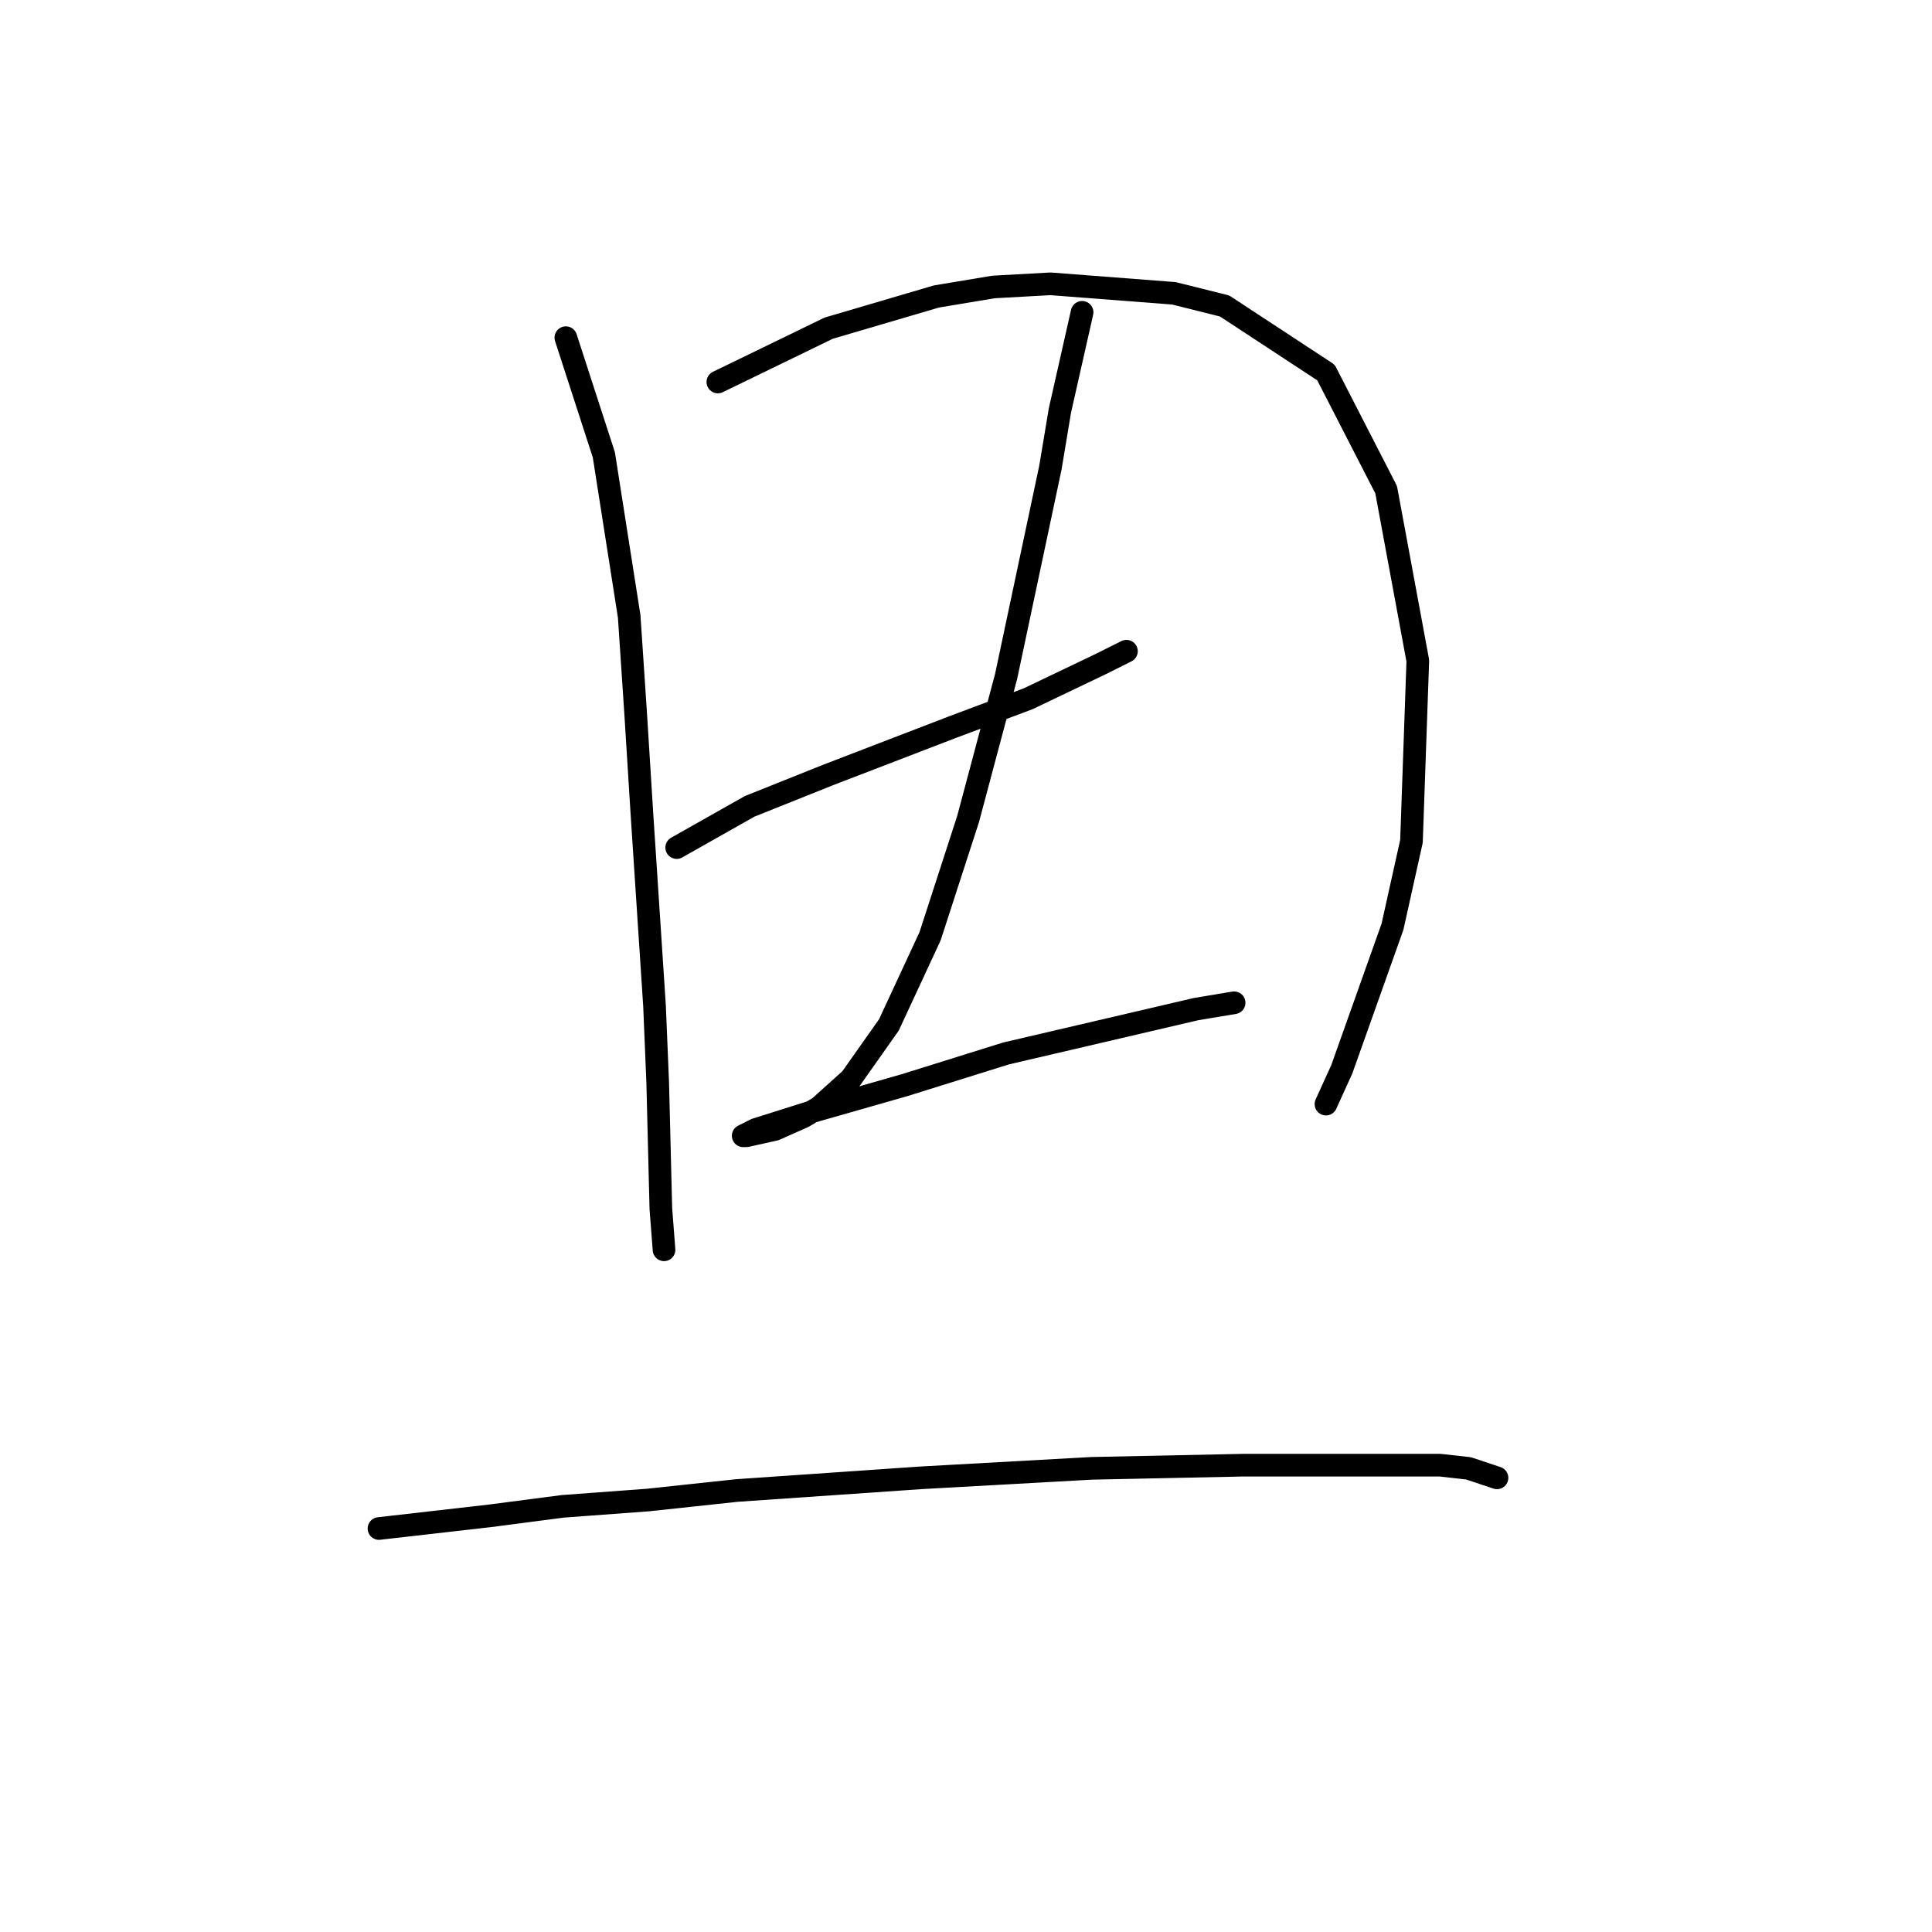 <?xml version="1.0" standalone="no"?>
    <svg width="256" height="256" xmlns="http://www.w3.org/2000/svg" version="1.1">
    <polyline stroke="black" stroke-width="3" stroke-linecap="round" fill="transparent" stroke-linejoin="round" points="74.977 44.742 80.013 60.269 83.37 81.672 84.21 94.262 85.049 107.692 86.728 133.291 87.147 143.363 87.567 160.15 87.987 165.606 87.987 165.606 " />
        <polyline stroke="black" stroke-width="3" stroke-linecap="round" fill="transparent" stroke-linejoin="round" points="95.121 50.617 109.809 43.483 124.078 39.286 131.632 38.027 139.186 37.607 155.553 38.866 162.268 40.545 175.697 49.358 183.671 64.886 187.867 87.548 187.028 111.469 184.51 122.8 177.795 141.685 175.697 146.301 175.697 146.301 " />
        <polyline stroke="black" stroke-width="3" stroke-linecap="round" fill="transparent" stroke-linejoin="round" points="89.665 112.308 99.318 106.852 109.809 102.656 120.721 98.459 126.176 96.361 136.248 92.584 145.901 87.967 149.258 86.289 149.258 86.289 " />
        <polyline stroke="black" stroke-width="3" stroke-linecap="round" fill="transparent" stroke-linejoin="round" points="143.383 41.384 140.445 54.394 139.186 61.948 133.311 89.646 128.275 108.531 123.239 124.059 117.783 135.809 112.747 142.944 108.55 146.721 106.452 147.98 102.675 149.658 98.898 150.498 98.478 150.498 100.157 149.658 108.131 147.14 119.881 143.783 133.311 139.586 145.901 136.649 158.491 133.711 163.527 132.872 163.527 132.872 " />
        <polyline stroke="black" stroke-width="3" stroke-linecap="round" fill="transparent" stroke-linejoin="round" points="50.217 202.536 64.905 200.858 74.557 199.599 85.888 198.759 97.639 197.5 121.98 195.822 144.642 194.563 164.786 194.143 173.179 194.143 190.805 194.143 194.582 194.563 198.359 195.822 198.359 195.822 " />
        </svg>